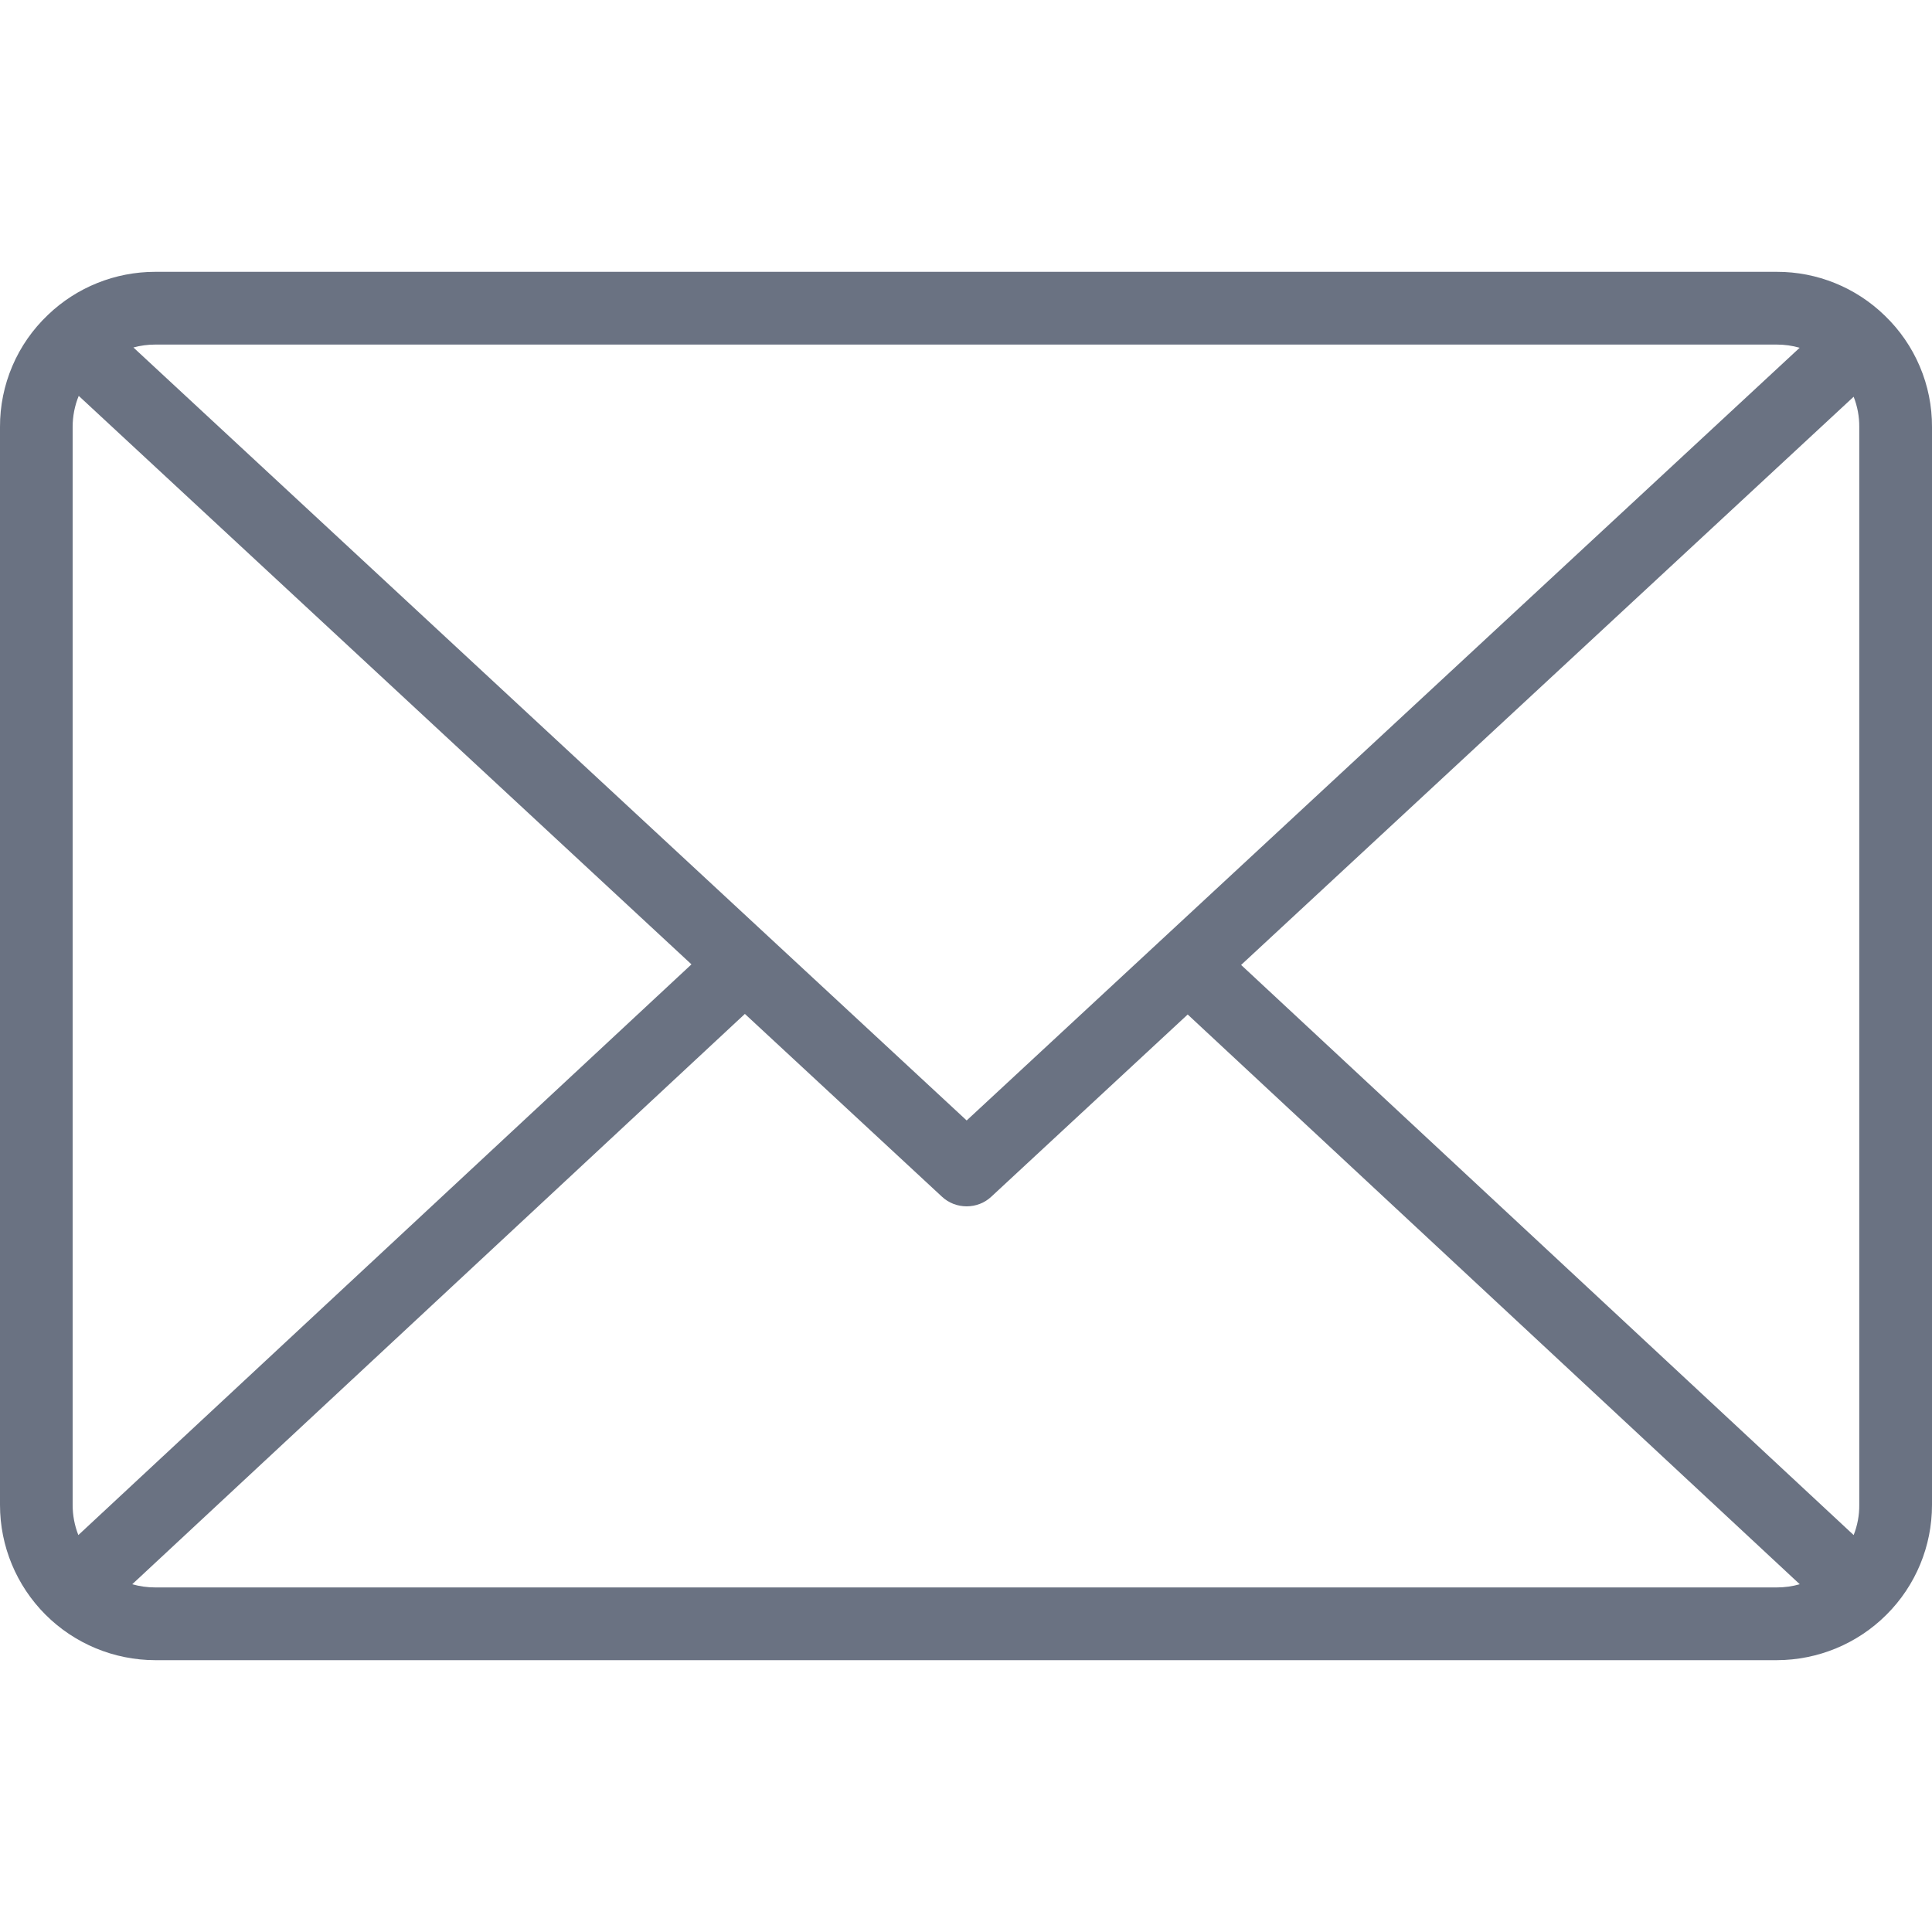 <svg width="20" height="20" viewBox="0 0 20 20" fill="none" xmlns="http://www.w3.org/2000/svg">
<g clip-path="url(#clip0_132_564)">
<path d="M19.512 3.268L19.512 3.267L19.511 3.267C19.212 2.976 18.811 2.813 18.394 2.814H1.606C1.193 2.814 0.796 2.973 0.498 3.258L0.497 3.259L0.497 3.259L0.497 3.259L0.496 3.26C0.339 3.409 0.213 3.589 0.128 3.789C0.043 3.988 -0.001 4.203 1.21214e-05 4.42V15.58C0 16.006 0.17 16.414 0.471 16.715C0.772 17.016 1.18 17.185 1.606 17.186H18.394C18.82 17.185 19.228 17.016 19.529 16.715C19.831 16.414 20 16.006 20 15.58V4.42C20.001 4.205 19.958 3.992 19.874 3.794C19.79 3.596 19.667 3.417 19.512 3.268ZM12.848 9.989L19.189 4.107C19.228 4.207 19.248 4.313 19.247 4.42V15.58C19.248 15.686 19.228 15.792 19.189 15.891L12.848 9.989ZM18.394 3.567C18.474 3.567 18.553 3.578 18.63 3.6L10.007 11.599L5.454 7.376L1.381 3.597C1.454 3.577 1.53 3.567 1.606 3.567H18.394ZM0.811 15.891C0.772 15.792 0.752 15.686 0.752 15.58V4.42C0.752 4.31 0.773 4.2 0.815 4.098L4.942 7.927L7.158 9.983L0.811 15.891ZM1.606 16.433C1.526 16.433 1.446 16.422 1.369 16.4L7.711 10.496L9.751 12.388C9.82 12.453 9.912 12.488 10.007 12.488C10.101 12.488 10.193 12.453 10.262 12.388L12.295 10.502L18.631 16.4C18.554 16.422 18.474 16.433 18.394 16.433H1.606Z" fill="#6A7282"/>
</g>
<defs>
<clipPath id="clip0_132_564">
<rect width="20" height="20" fill="white"/>
</clipPath>
</defs>
</svg>
